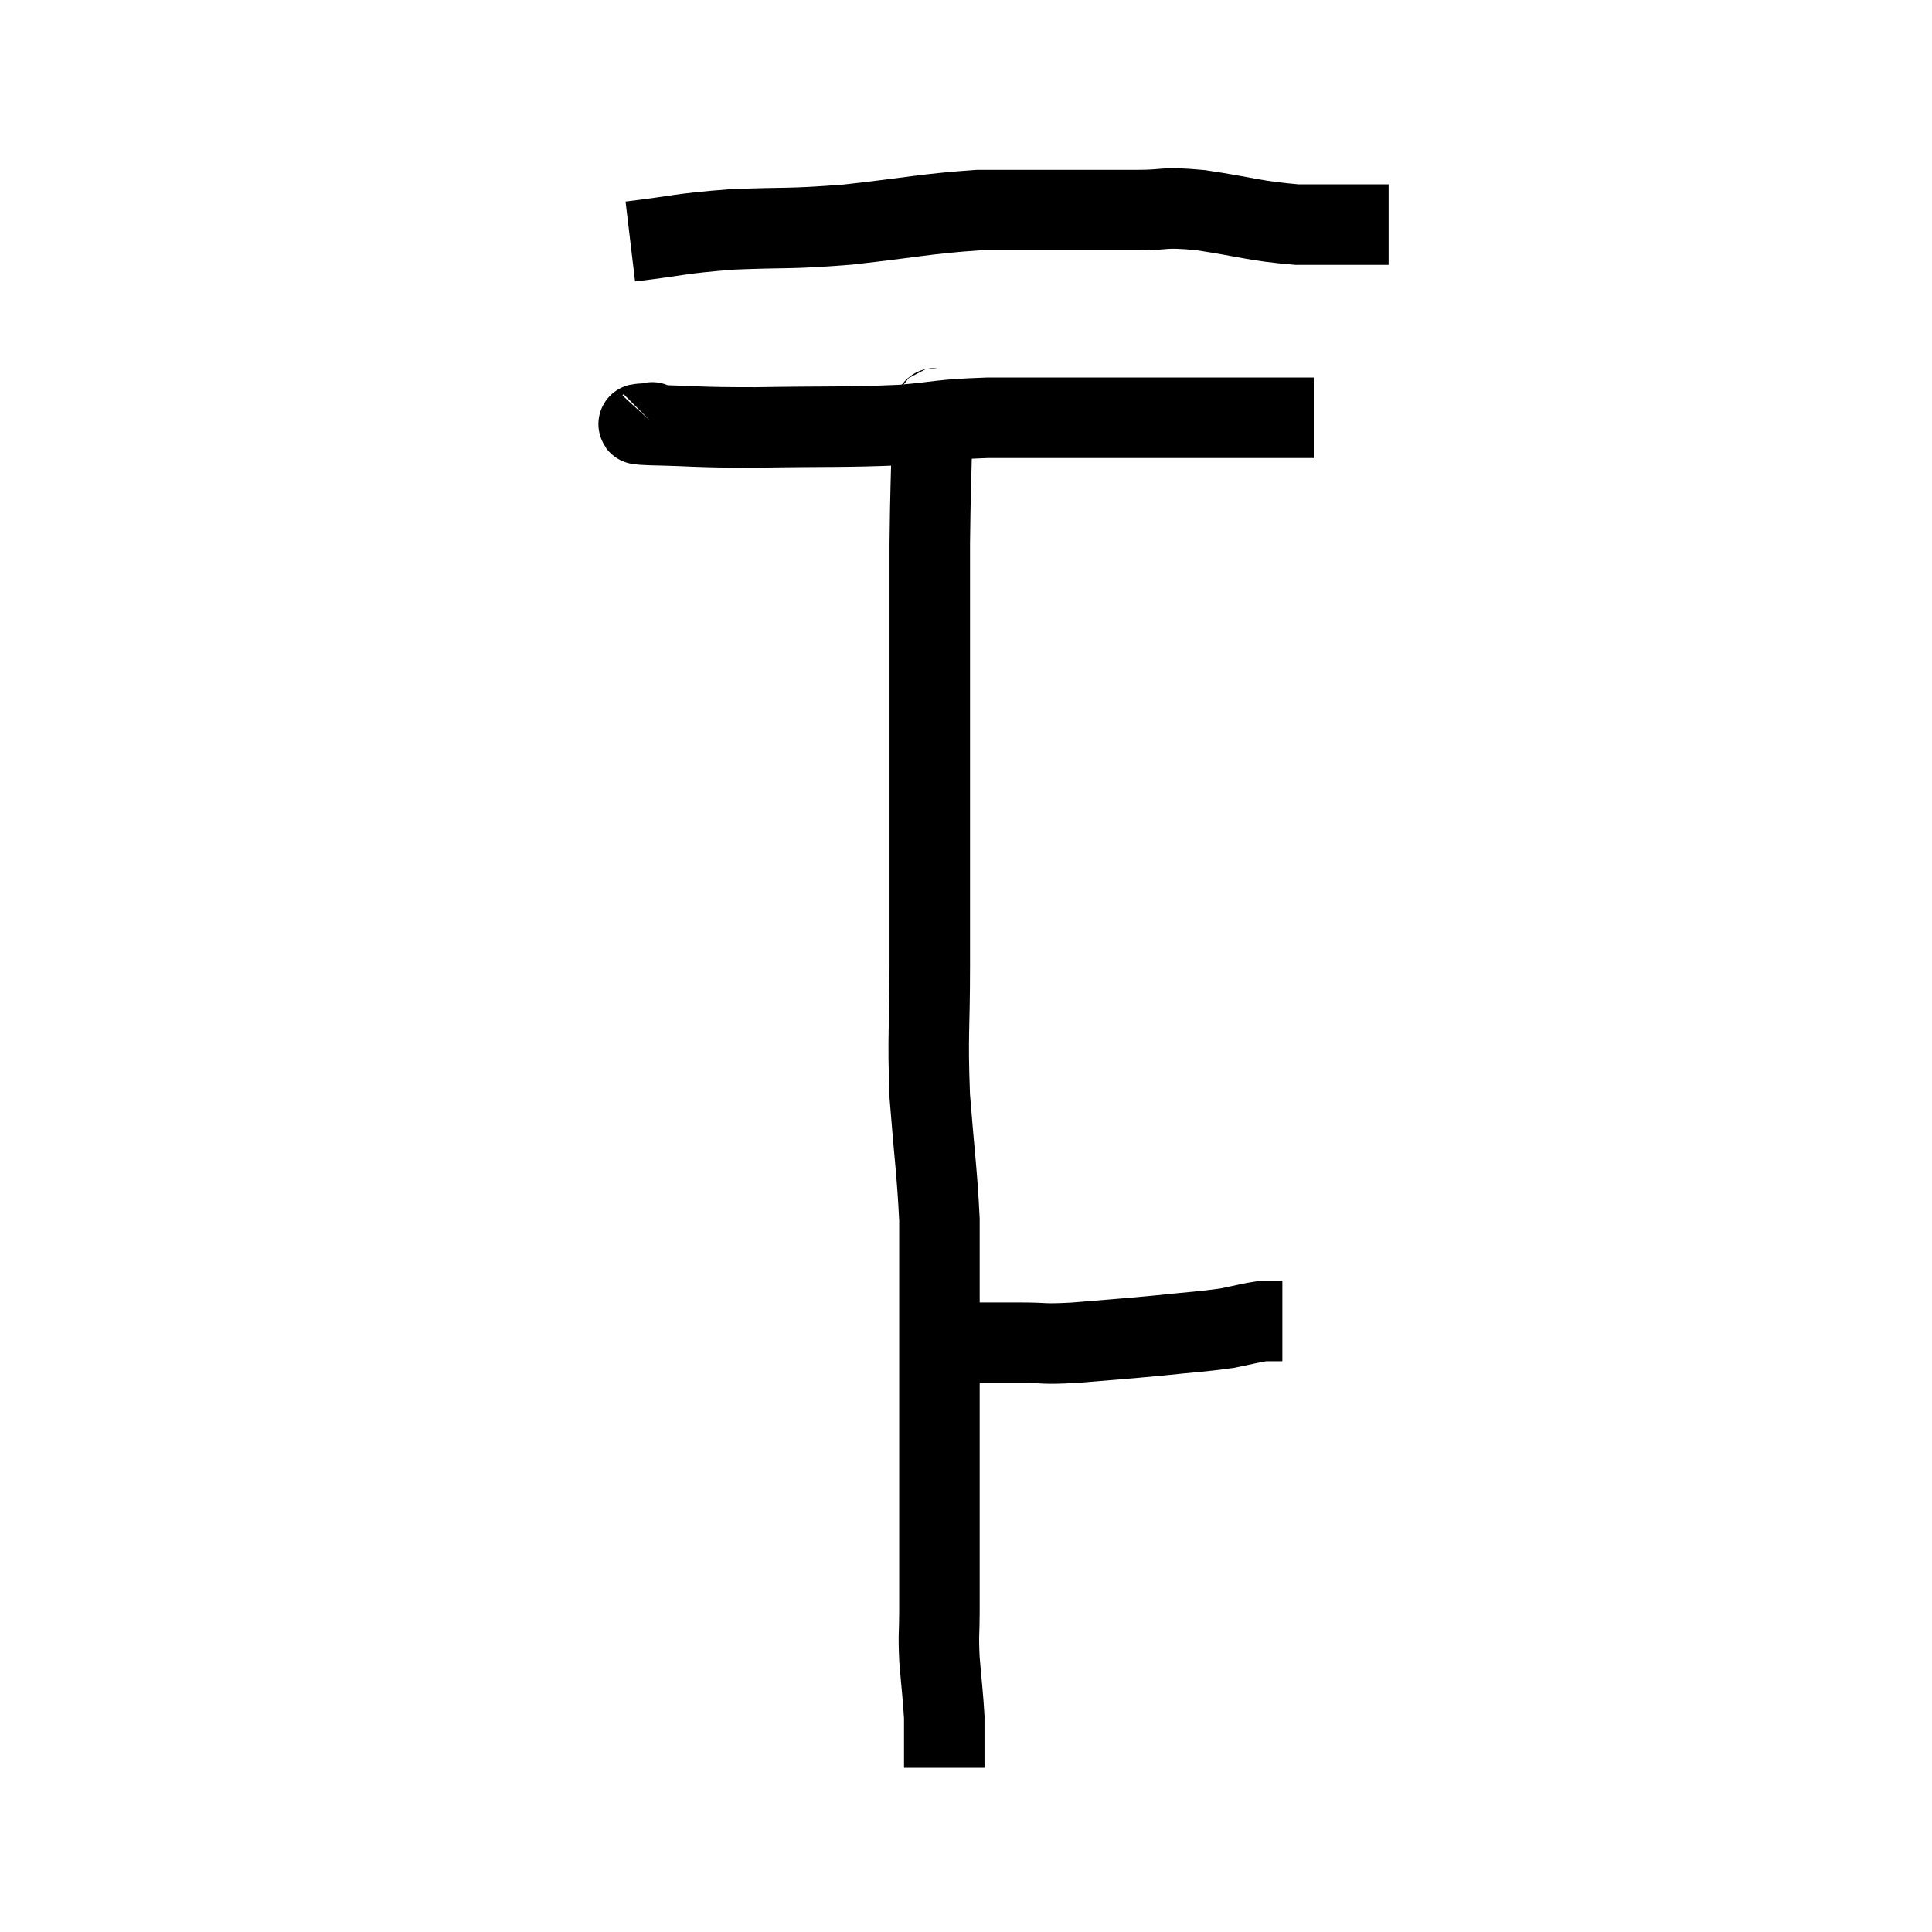 <svg width="48" height="48" viewBox="0 0 48 48" xmlns="http://www.w3.org/2000/svg"><path d="M 15.66 6 C 16.92 5.85, 16.83 5.805, 18.18 5.7 C 19.62 5.64, 19.53 5.7, 21.06 5.58 C 22.68 5.4, 22.995 5.31, 24.3 5.22 C 25.29 5.22, 25.29 5.22, 26.28 5.22 C 27.27 5.22, 27.375 5.22, 28.26 5.22 C 29.04 5.22, 28.83 5.13, 29.82 5.22 C 31.02 5.4, 31.155 5.49, 32.22 5.58 C 33.15 5.58, 33.51 5.58, 34.08 5.58 C 34.29 5.58, 34.395 5.58, 34.5 5.58 L 34.5 5.58" fill="none" stroke="black" stroke-width="2"></path><path d="M 16.2 10.5 C 16.2 10.5, 16.215 10.485, 16.2 10.5 C 16.17 10.53, 15.495 10.53, 16.14 10.56 C 17.46 10.59, 17.22 10.62, 18.78 10.62 C 20.58 10.59, 20.94 10.62, 22.38 10.56 C 23.46 10.47, 23.265 10.425, 24.54 10.38 C 26.01 10.38, 26.16 10.38, 27.48 10.38 C 28.65 10.38, 28.74 10.38, 29.82 10.38 C 30.81 10.38, 31.125 10.38, 31.8 10.38 C 32.16 10.38, 32.31 10.38, 32.52 10.38 C 32.58 10.38, 32.61 10.38, 32.64 10.38 L 32.64 10.38" fill="none" stroke="black" stroke-width="2"></path><path d="M 23.28 10.02 C 23.22 10.35, 23.205 9.81, 23.16 10.68 C 23.13 12.09, 23.115 12.15, 23.1 13.5 C 23.1 14.79, 23.1 14.73, 23.1 16.08 C 23.1 17.49, 23.1 17.61, 23.1 18.9 C 23.1 20.07, 23.1 19.965, 23.1 21.24 C 23.1 22.62, 23.1 22.5, 23.1 24 C 23.1 25.62, 23.04 25.665, 23.1 27.24 C 23.22 28.77, 23.28 29.1, 23.34 30.3 C 23.34 31.17, 23.34 31.035, 23.34 32.04 C 23.34 33.18, 23.34 33.225, 23.34 34.32 C 23.34 35.37, 23.34 35.43, 23.34 36.42 C 23.34 37.35, 23.34 37.38, 23.34 38.28 C 23.34 39.15, 23.34 39.285, 23.34 40.02 C 23.34 40.62, 23.31 40.56, 23.34 41.22 C 23.4 41.94, 23.43 42.15, 23.46 42.66 C 23.46 42.96, 23.46 43.08, 23.46 43.26 C 23.46 43.32, 23.46 43.23, 23.46 43.38 C 23.46 43.62, 23.46 43.74, 23.46 43.86 C 23.46 43.86, 23.46 43.845, 23.46 43.86 L 23.46 43.92" fill="none" stroke="black" stroke-width="2"></path><path d="M 23.1 33.36 C 23.46 33.36, 23.25 33.36, 23.82 33.36 C 24.6 33.36, 24.66 33.36, 25.38 33.36 C 26.04 33.36, 25.845 33.405, 26.7 33.36 C 27.75 33.27, 27.855 33.27, 28.8 33.18 C 29.64 33.09, 29.835 33.09, 30.48 33 C 30.93 32.91, 31.08 32.865, 31.38 32.82 C 31.53 32.82, 31.605 32.82, 31.68 32.82 C 31.68 32.82, 31.68 32.82, 31.68 32.82 C 31.68 32.82, 31.635 32.82, 31.68 32.82 C 31.77 32.82, 31.815 32.82, 31.86 32.82 L 31.86 32.82" fill="none" stroke="black" stroke-width="2"></path></svg>